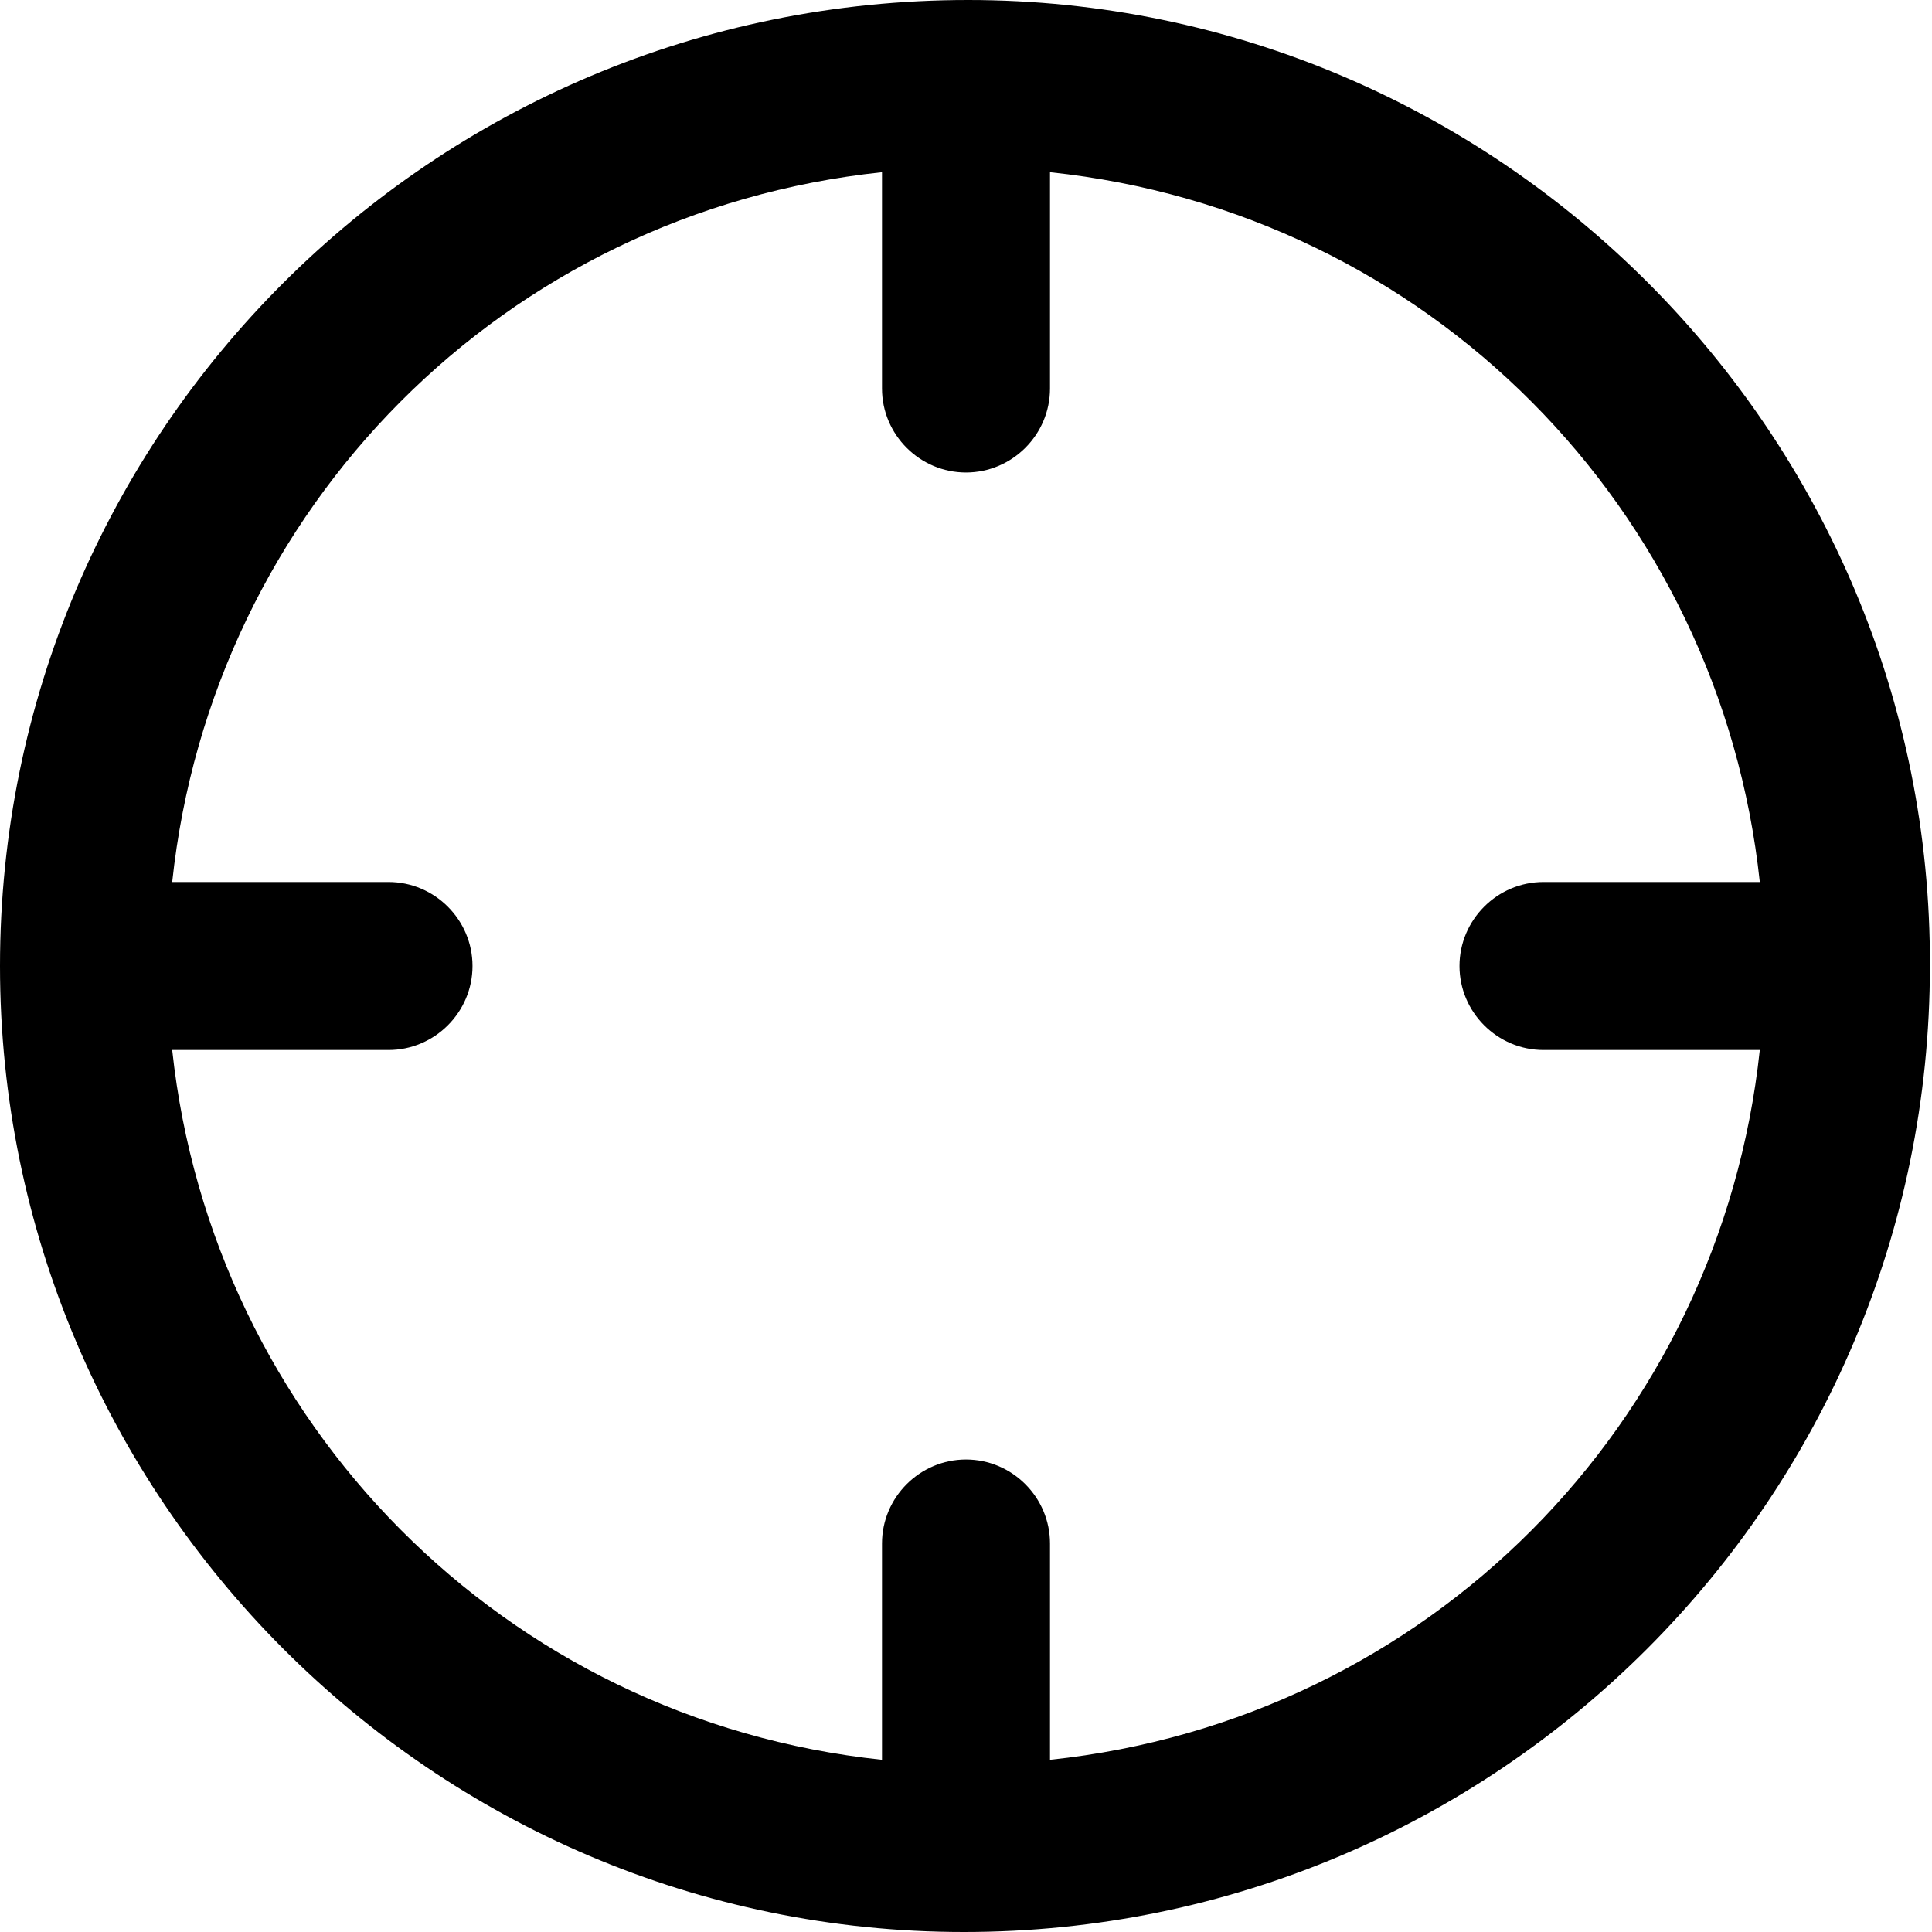 <svg viewBox="0 0 92 92" xmlns="http://www.w3.org/2000/svg"><path d="m46.1 0c-0.1 0-0.1 0 0 0-0.1 0-0.1 0 0 0-25.5 0-46.1 20.6-46.1 46 0 25.3 20.6 46 45.9 46 25.4 0 46-20.6 46-46 0.1-25.3-20.5-46-45.8-46zm3.9 83.8v-10.3c0-2.2-1.8-4-4-4s-4 1.8-4 4v10.3c-18-1.9-31.9-16.1-33.8-33.8h10.3c2.2 0 4-1.8 4-4s-1.8-4-4-4h-10.3c1.9-17.8 15.8-31.9 33.8-33.8v10.3c0 2.2 1.8 4 4 4s4-1.8 4-4v-10.3c18 1.9 31.9 16 33.8 33.8h-10.3c-2.2 0-4 1.8-4 4s1.8 4 4 4h10.3c-1.9 17.8-15.8 31.9-33.8 33.8z"/></svg>
